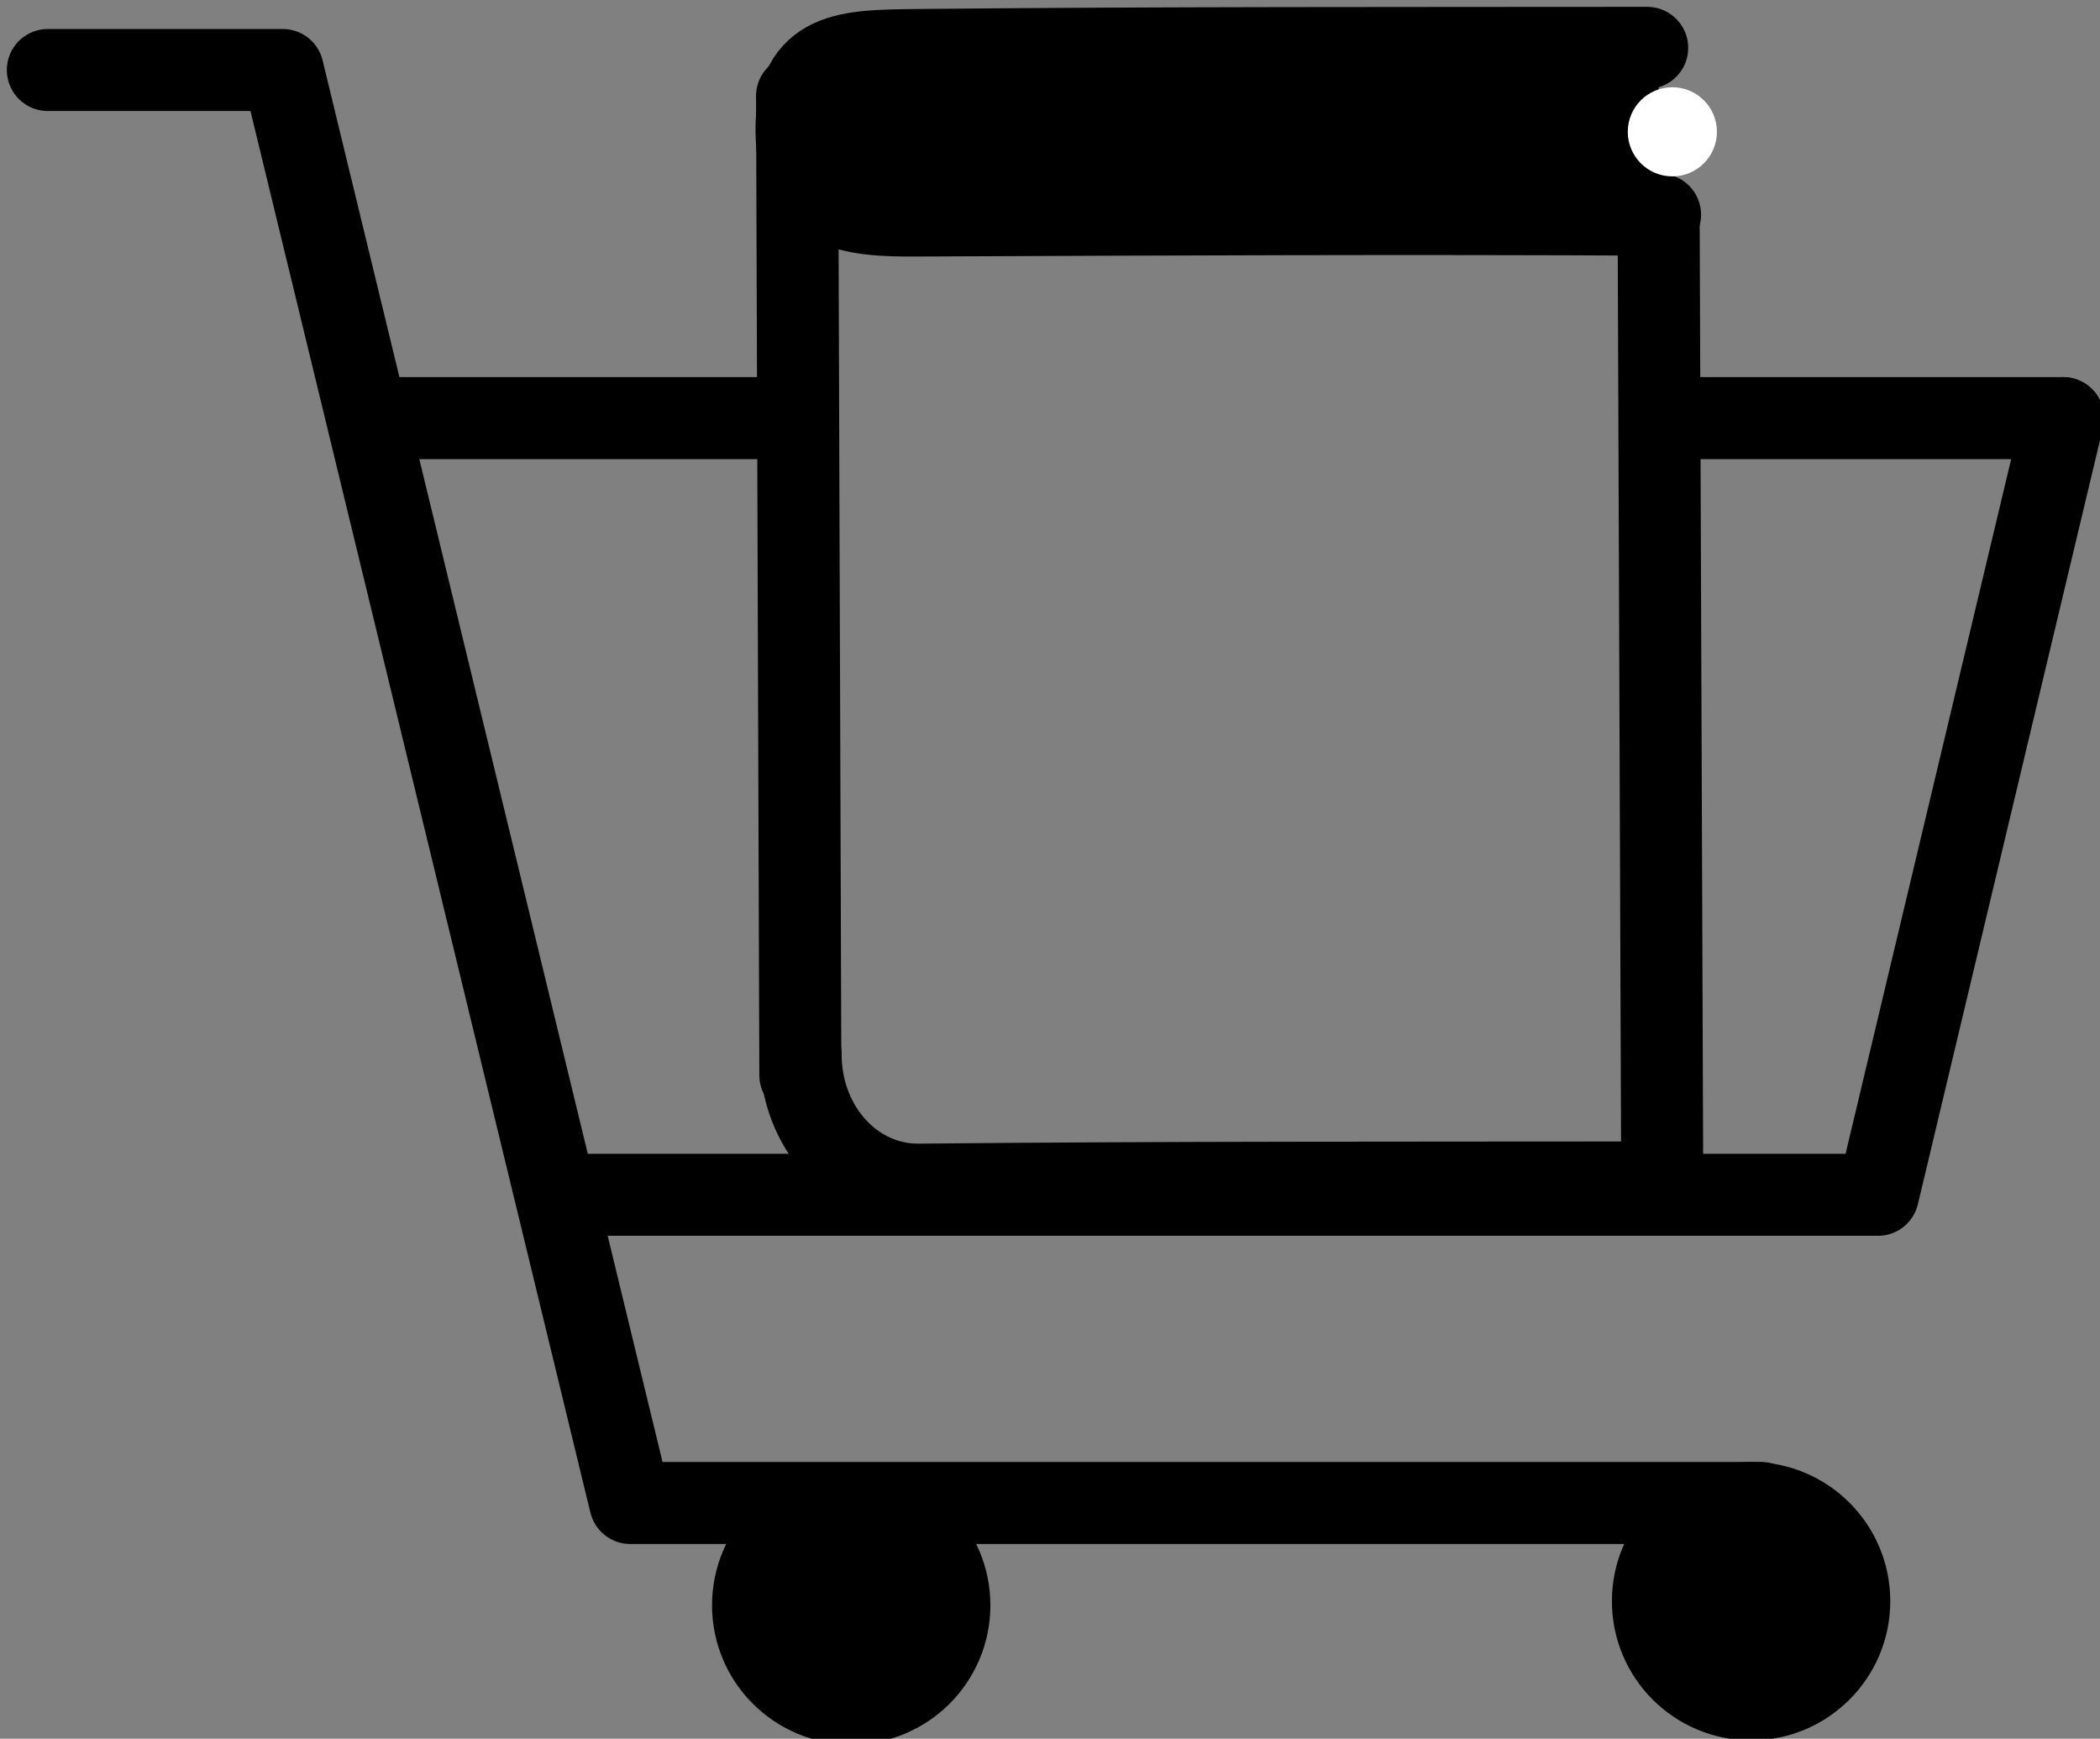 <?xml version="1.0" encoding="utf-8"?>
<!-- Generator: Adobe Illustrator 19.0.0, SVG Export Plug-In . SVG Version: 6.00 Build 0)  -->
<svg version="1.1" id="Layer_1" xmlns="http://www.w3.org/2000/svg" xmlns:xlink="http://www.w3.org/1999/xlink" x="0px" y="0px"
	 viewBox="48 120.1 768 635.8" style="enable-background:new 48 120.1 768 635.8;" xml:space="preserve">
<rect x="48" y="120.1" width="768" height="635.8" fill="#808080" stroke="none"/>
<style type="text/css">
	.st0{fill:none;stroke:#000000;stroke-width:30;stroke-linecap:round;stroke-linejoin:round;stroke-miterlimit:10;}
	.st1{stroke:#000000;stroke-width:30;stroke-linecap:round;stroke-linejoin:round;stroke-miterlimit:10;}
	.st2{fill:#FFFFFF;}
</style>
<polyline id="XMLID_29_" class="st0" points="65.5,145.7 151.4,145.7 278.5,669.7 692.1,669.7 "/>
<polyline id="XMLID_28_" class="st0" points="802.5,273 734.8,557 259.8,557 "/>
<path id="XMLID_27_" class="st0" d="M650.4,137.6c-89.6,0.1-178.3-0.1-267.6,0.8c-24.4,0.3-43.6,0.2-43.5,29.4s19.7,31.3,44.2,31.1
	c90.4-0.4,180.8-0.8,271.6-0.3"/>
<path id="XMLID_4_" class="st0" d="M890.2,243.1"/>
<path id="XMLID_26_" class="st0" d="M651.9,552.5c-89.6,0.1-178.3-0.1-267.6,0.8c-24.4,0.3-43.5-21.2-43.5-47.6"/>
<line id="XMLID_25_" class="st0" x1="340.7" y1="513.3" x2="339.5" y2="155.2"/>
<line id="XMLID_23_" class="st0" x1="654.6" y1="202.5" x2="655.9" y2="553"/>
<circle id="XMLID_22_" class="st1" cx="359.3" cy="707.1" r="35.9"/>
<circle id="XMLID_21_" class="st1" cx="688.4" cy="705.6" r="35.9"/>
<line class="st0" x1="802.5" y1="273" x2="655.9" y2="273"/>
<line class="st0" x1="330.5" y1="273" x2="183.9" y2="273"/>
<rect x="348.7" y="137.6" width="305.9" height="64.9"/>
<circle class="st2" cx="659.6" cy="168.3" r="16.3"/>
</svg>
